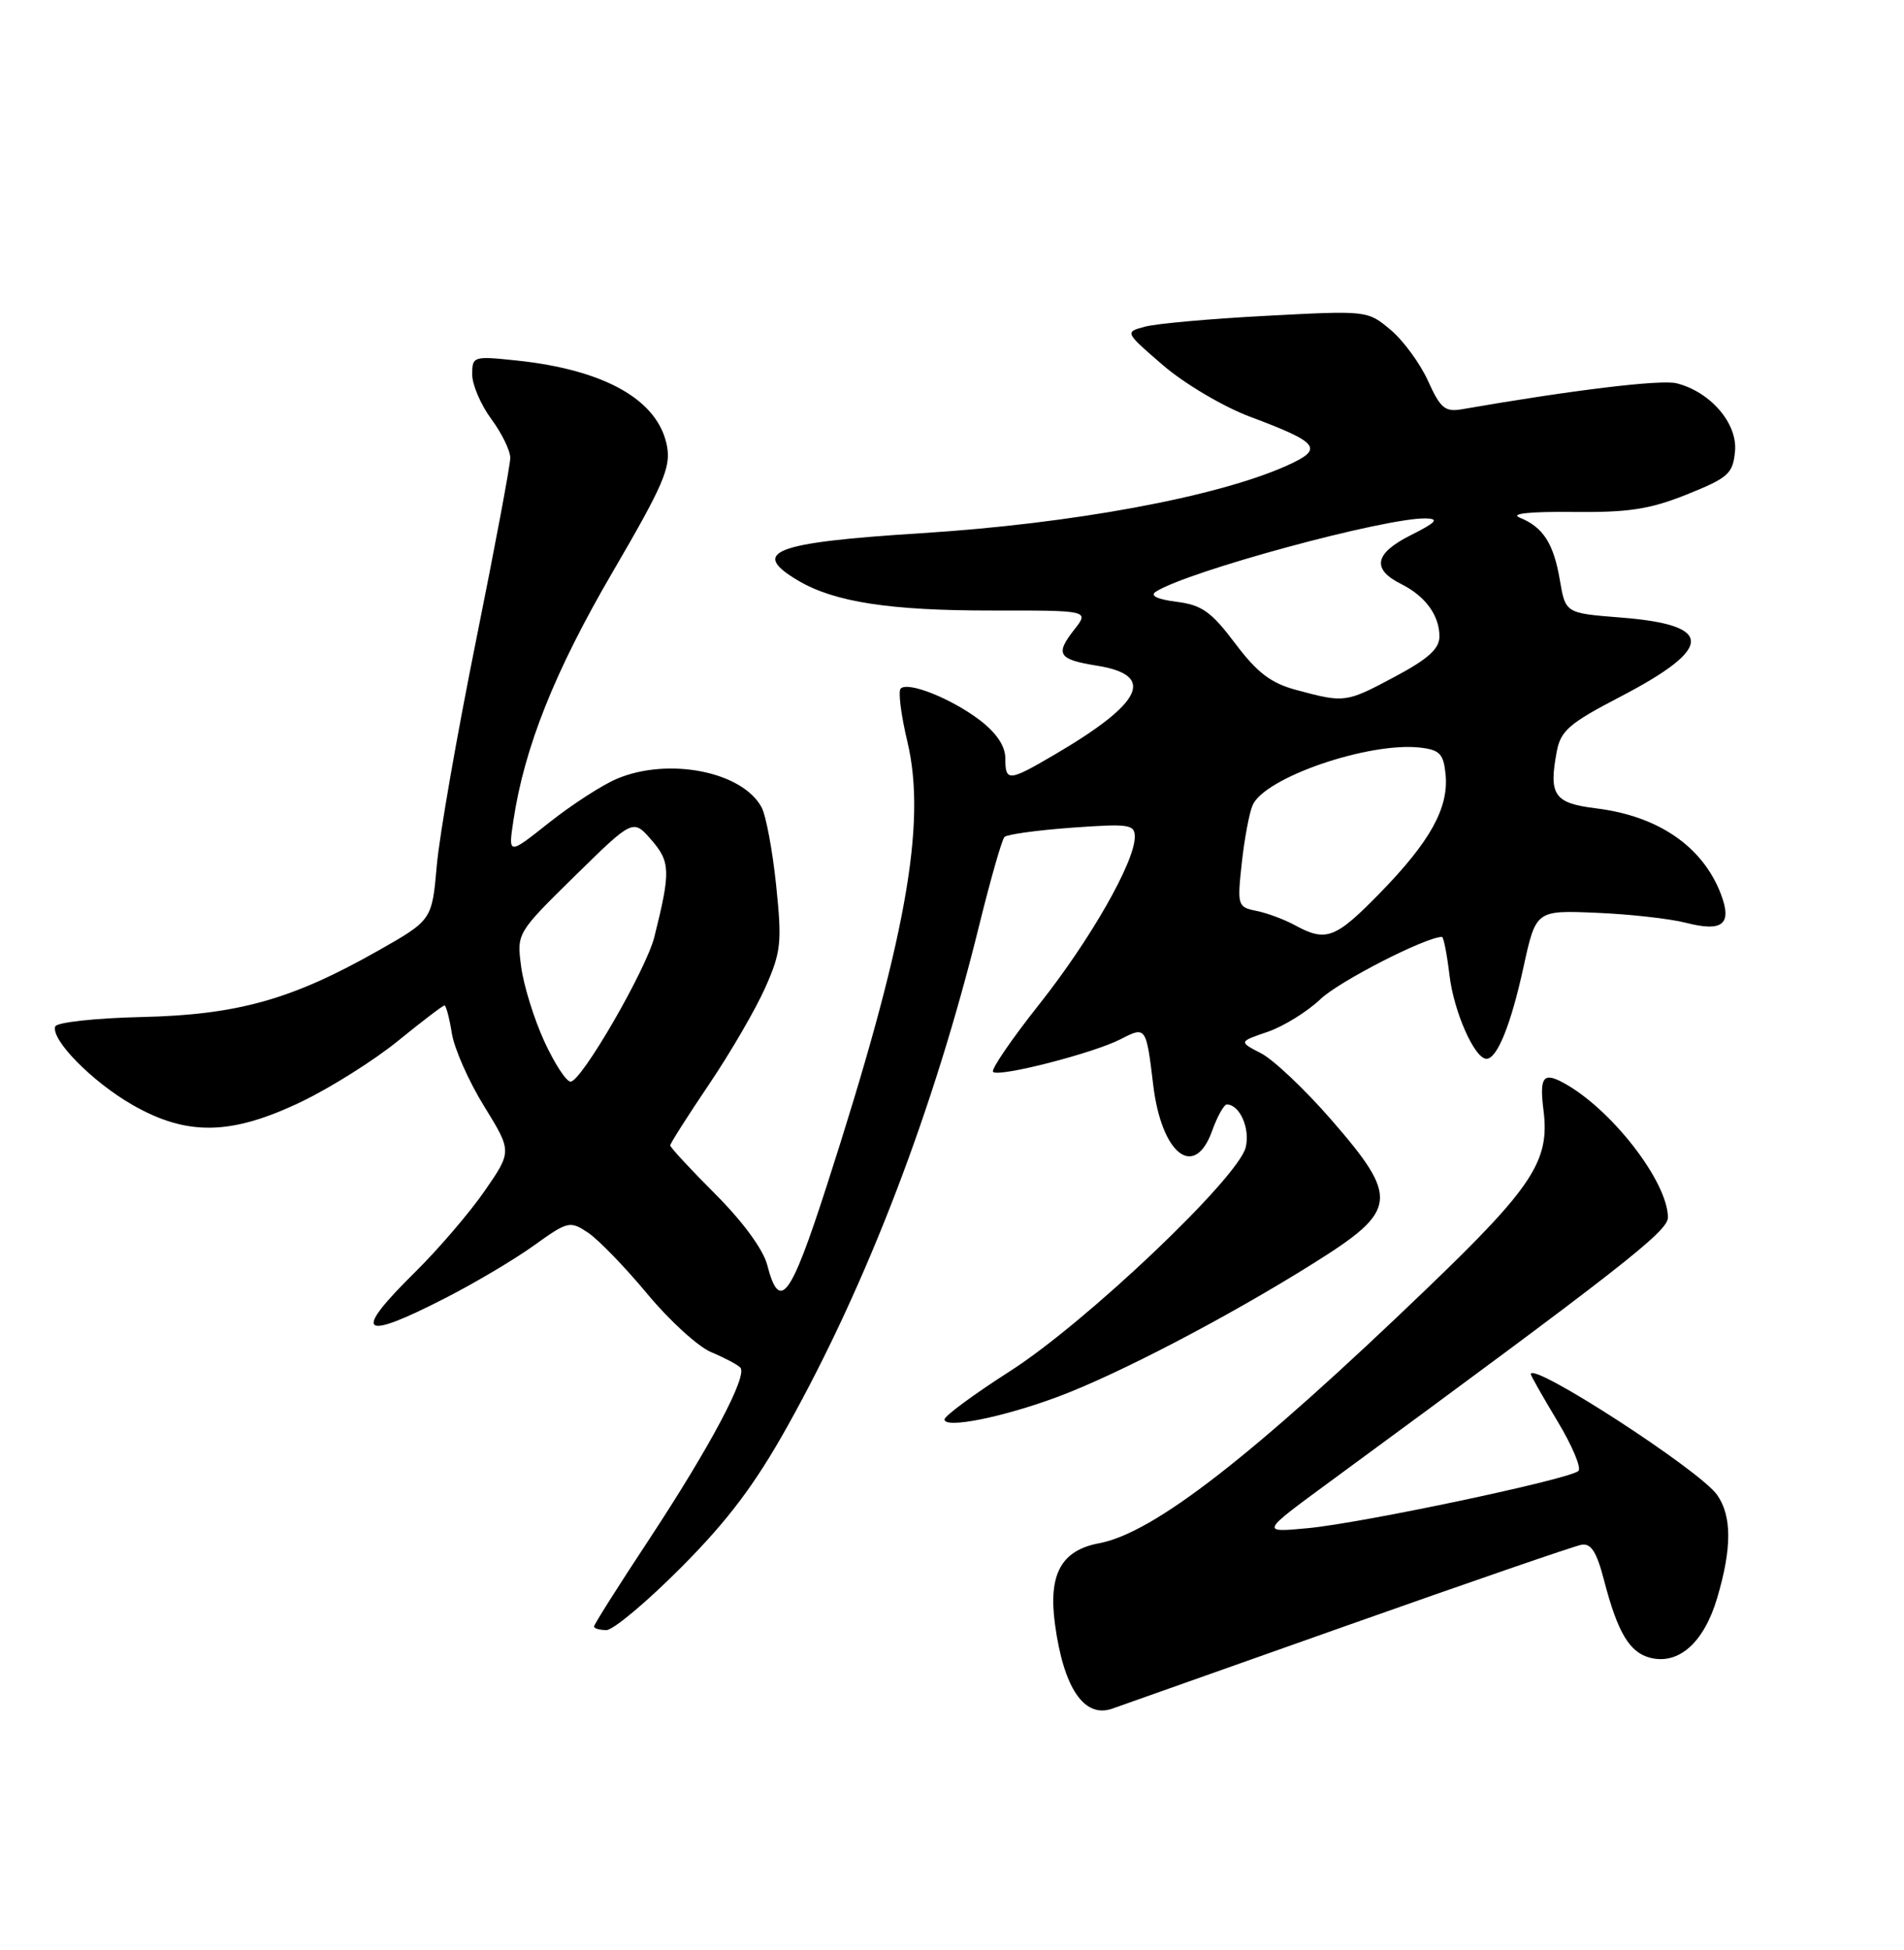 <?xml version="1.0" encoding="UTF-8" standalone="no"?>
<!DOCTYPE svg PUBLIC "-//W3C//DTD SVG 1.1//EN" "http://www.w3.org/Graphics/SVG/1.1/DTD/svg11.dtd" >
<svg xmlns="http://www.w3.org/2000/svg" xmlns:xlink="http://www.w3.org/1999/xlink" version="1.1" viewBox="0 0 250 256">
 <g >
 <path fill="currentColor"
d=" M 176.73 213.45 C 192.81 207.76 206.72 202.96 207.65 202.80 C 208.91 202.57 209.65 203.74 210.62 207.48 C 212.40 214.33 213.96 216.95 216.69 217.64 C 220.43 218.58 223.73 215.64 225.46 209.82 C 227.41 203.25 227.41 199.04 225.46 196.25 C 223.19 193.01 201.00 178.64 201.00 180.41 C 201.00 180.60 202.58 183.38 204.50 186.58 C 206.43 189.78 207.67 192.72 207.25 193.11 C 206.12 194.19 178.92 199.94 171.75 200.62 C 165.50 201.21 165.50 201.21 174.50 194.61 C 212.99 166.35 219.00 161.66 219.00 159.84 C 219.00 155.13 211.50 145.48 205.22 142.12 C 202.61 140.72 202.12 141.43 202.67 145.81 C 203.50 152.37 201.25 155.82 187.50 169.03 C 164.45 191.19 151.50 201.25 144.32 202.60 C 139.34 203.53 137.63 206.66 138.52 213.22 C 139.65 221.60 142.34 225.58 146.00 224.33 C 146.82 224.04 160.66 219.15 176.73 213.45 Z  M 89.46 205.75 C 95.59 199.59 99.11 194.91 103.38 187.27 C 113.89 168.45 122.63 145.61 128.58 121.44 C 130.07 115.42 131.55 110.22 131.89 109.88 C 132.22 109.54 136.21 108.99 140.75 108.66 C 148.26 108.12 149.00 108.22 149.00 109.87 C 149.00 113.16 143.17 123.37 136.46 131.84 C 132.82 136.43 130.09 140.43 130.39 140.72 C 131.13 141.46 143.60 138.26 147.16 136.42 C 150.46 134.71 150.50 134.77 151.42 142.44 C 152.51 151.52 156.82 154.91 159.14 148.50 C 159.83 146.57 160.71 145.00 161.08 145.00 C 162.78 145.00 164.18 148.17 163.56 150.64 C 162.54 154.68 142.58 173.64 132.63 180.00 C 127.90 183.03 124.03 185.88 124.02 186.34 C 123.99 187.61 131.70 186.06 138.96 183.35 C 146.91 180.37 161.29 172.86 172.54 165.80 C 183.58 158.88 183.76 157.32 174.78 146.98 C 171.35 143.04 167.22 139.13 165.60 138.29 C 162.64 136.76 162.64 136.76 166.45 135.46 C 168.54 134.74 171.66 132.81 173.38 131.17 C 175.81 128.84 187.22 123.00 189.33 123.00 C 189.55 123.00 189.99 125.26 190.32 128.02 C 190.89 132.84 193.62 139.00 195.18 139.00 C 196.58 139.00 198.39 134.52 200.03 127.00 C 201.67 119.50 201.67 119.50 209.58 119.83 C 213.94 120.01 219.24 120.60 221.38 121.15 C 226.18 122.38 227.46 121.35 225.97 117.41 C 223.59 111.14 217.75 107.12 209.55 106.12 C 204.05 105.44 203.33 104.39 204.41 98.65 C 204.92 95.93 206.06 94.95 212.69 91.50 C 225.10 85.05 225.13 82.03 212.79 81.07 C 205.55 80.50 205.55 80.50 204.81 76.14 C 203.99 71.34 202.62 69.20 199.53 67.95 C 198.26 67.43 200.85 67.15 206.50 67.21 C 213.83 67.29 216.61 66.87 221.50 64.91 C 226.94 62.72 227.53 62.20 227.81 59.26 C 228.17 55.60 224.59 51.44 220.14 50.32 C 218.08 49.80 206.46 51.21 191.94 53.73 C 189.74 54.11 189.12 53.59 187.51 50.02 C 186.48 47.74 184.27 44.72 182.60 43.31 C 179.56 40.76 179.52 40.76 166.30 41.46 C 159.02 41.84 151.84 42.48 150.36 42.88 C 147.66 43.60 147.66 43.60 152.72 47.96 C 155.52 50.37 160.59 53.37 164.06 54.68 C 173.31 58.15 173.89 58.92 168.92 61.15 C 159.75 65.25 140.80 68.75 120.96 70.00 C 101.52 71.23 98.39 72.44 104.83 76.24 C 109.57 79.04 116.88 80.17 130.27 80.15 C 143.04 80.14 143.04 80.14 141.03 82.69 C 138.52 85.89 138.95 86.58 144.02 87.39 C 151.81 88.63 150.09 92.26 138.50 99.05 C 132.42 102.62 132.00 102.65 132.00 99.55 C 132.00 97.95 130.84 96.22 128.66 94.55 C 124.92 91.71 119.23 89.43 118.26 90.40 C 117.91 90.75 118.31 93.89 119.14 97.36 C 121.72 108.17 118.92 123.60 108.51 155.81 C 103.77 170.48 102.36 172.33 100.73 166.04 C 100.21 164.03 97.50 160.34 93.93 156.77 C 90.67 153.51 88.00 150.63 88.00 150.37 C 88.00 150.12 90.30 146.50 93.11 142.34 C 95.92 138.18 99.24 132.46 100.49 129.64 C 102.56 124.97 102.69 123.74 101.91 116.23 C 101.44 111.68 100.58 107.07 100.00 105.99 C 97.48 101.29 87.78 99.38 81.00 102.24 C 79.08 103.05 75.08 105.64 72.12 107.98 C 66.73 112.26 66.73 112.26 67.41 107.73 C 68.85 98.12 72.84 88.12 80.41 75.15 C 87.10 63.69 88.10 61.37 87.58 58.57 C 86.44 52.52 79.44 48.54 67.76 47.32 C 62.15 46.73 62.00 46.78 62.00 49.16 C 62.00 50.51 63.13 53.14 64.50 55.00 C 65.88 56.86 67.00 59.16 67.00 60.11 C 67.00 61.06 64.97 71.88 62.49 84.17 C 60.01 96.45 57.69 109.72 57.35 113.65 C 56.72 120.80 56.72 120.80 49.61 124.83 C 38.29 131.24 31.19 133.23 18.54 133.52 C 12.46 133.66 7.43 134.22 7.25 134.76 C 6.67 136.50 12.12 142.03 17.39 145.05 C 24.56 149.16 30.35 149.06 39.57 144.64 C 43.42 142.79 49.14 139.19 52.27 136.64 C 55.41 134.09 58.14 132.00 58.36 132.00 C 58.57 132.00 59.01 133.65 59.33 135.67 C 59.66 137.70 61.57 142.01 63.58 145.25 C 67.22 151.16 67.22 151.16 63.65 156.33 C 61.69 159.17 57.59 163.96 54.54 166.97 C 46.19 175.21 47.28 176.15 58.50 170.40 C 62.35 168.43 67.58 165.33 70.12 163.50 C 74.58 160.30 74.83 160.25 77.23 161.84 C 78.59 162.76 82.08 166.36 84.98 169.85 C 87.87 173.34 91.65 176.79 93.37 177.51 C 95.09 178.23 96.82 179.14 97.20 179.53 C 98.23 180.56 93.24 189.95 85.11 202.28 C 81.20 208.20 78.00 213.26 78.00 213.53 C 78.00 213.79 78.73 214.00 79.63 214.00 C 80.52 214.00 84.95 210.29 89.46 205.75 Z  M 71.45 136.67 C 70.11 133.74 68.75 129.35 68.43 126.92 C 67.85 122.50 67.85 122.50 75.48 115.00 C 83.12 107.50 83.12 107.50 85.53 110.27 C 88.03 113.15 88.07 114.40 85.92 123.00 C 84.84 127.31 76.34 142.00 74.92 142.00 C 74.35 142.00 72.79 139.60 71.45 136.67 Z  M 170.00 121.45 C 168.62 120.70 166.36 119.86 164.96 119.58 C 162.50 119.08 162.44 118.89 163.05 113.28 C 163.40 110.10 164.04 106.69 164.47 105.71 C 166.05 102.07 179.75 97.37 186.50 98.15 C 189.05 98.45 189.55 98.98 189.81 101.69 C 190.23 106.07 187.79 110.48 181.18 117.25 C 175.32 123.25 174.12 123.70 170.00 121.45 Z  M 170.21 90.58 C 166.88 89.69 165.09 88.33 162.18 84.47 C 159.03 80.29 157.80 79.42 154.46 79.00 C 151.95 78.68 150.96 78.20 151.75 77.69 C 155.90 75.00 182.02 67.92 187.24 68.06 C 189.01 68.11 188.57 68.59 185.22 70.27 C 180.46 72.66 180.07 74.73 183.99 76.68 C 187.15 78.26 189.00 80.79 189.00 83.55 C 189.00 85.18 187.52 86.51 183.11 88.86 C 176.72 92.27 176.55 92.29 170.21 90.58 Z "/>
</g>
</svg>